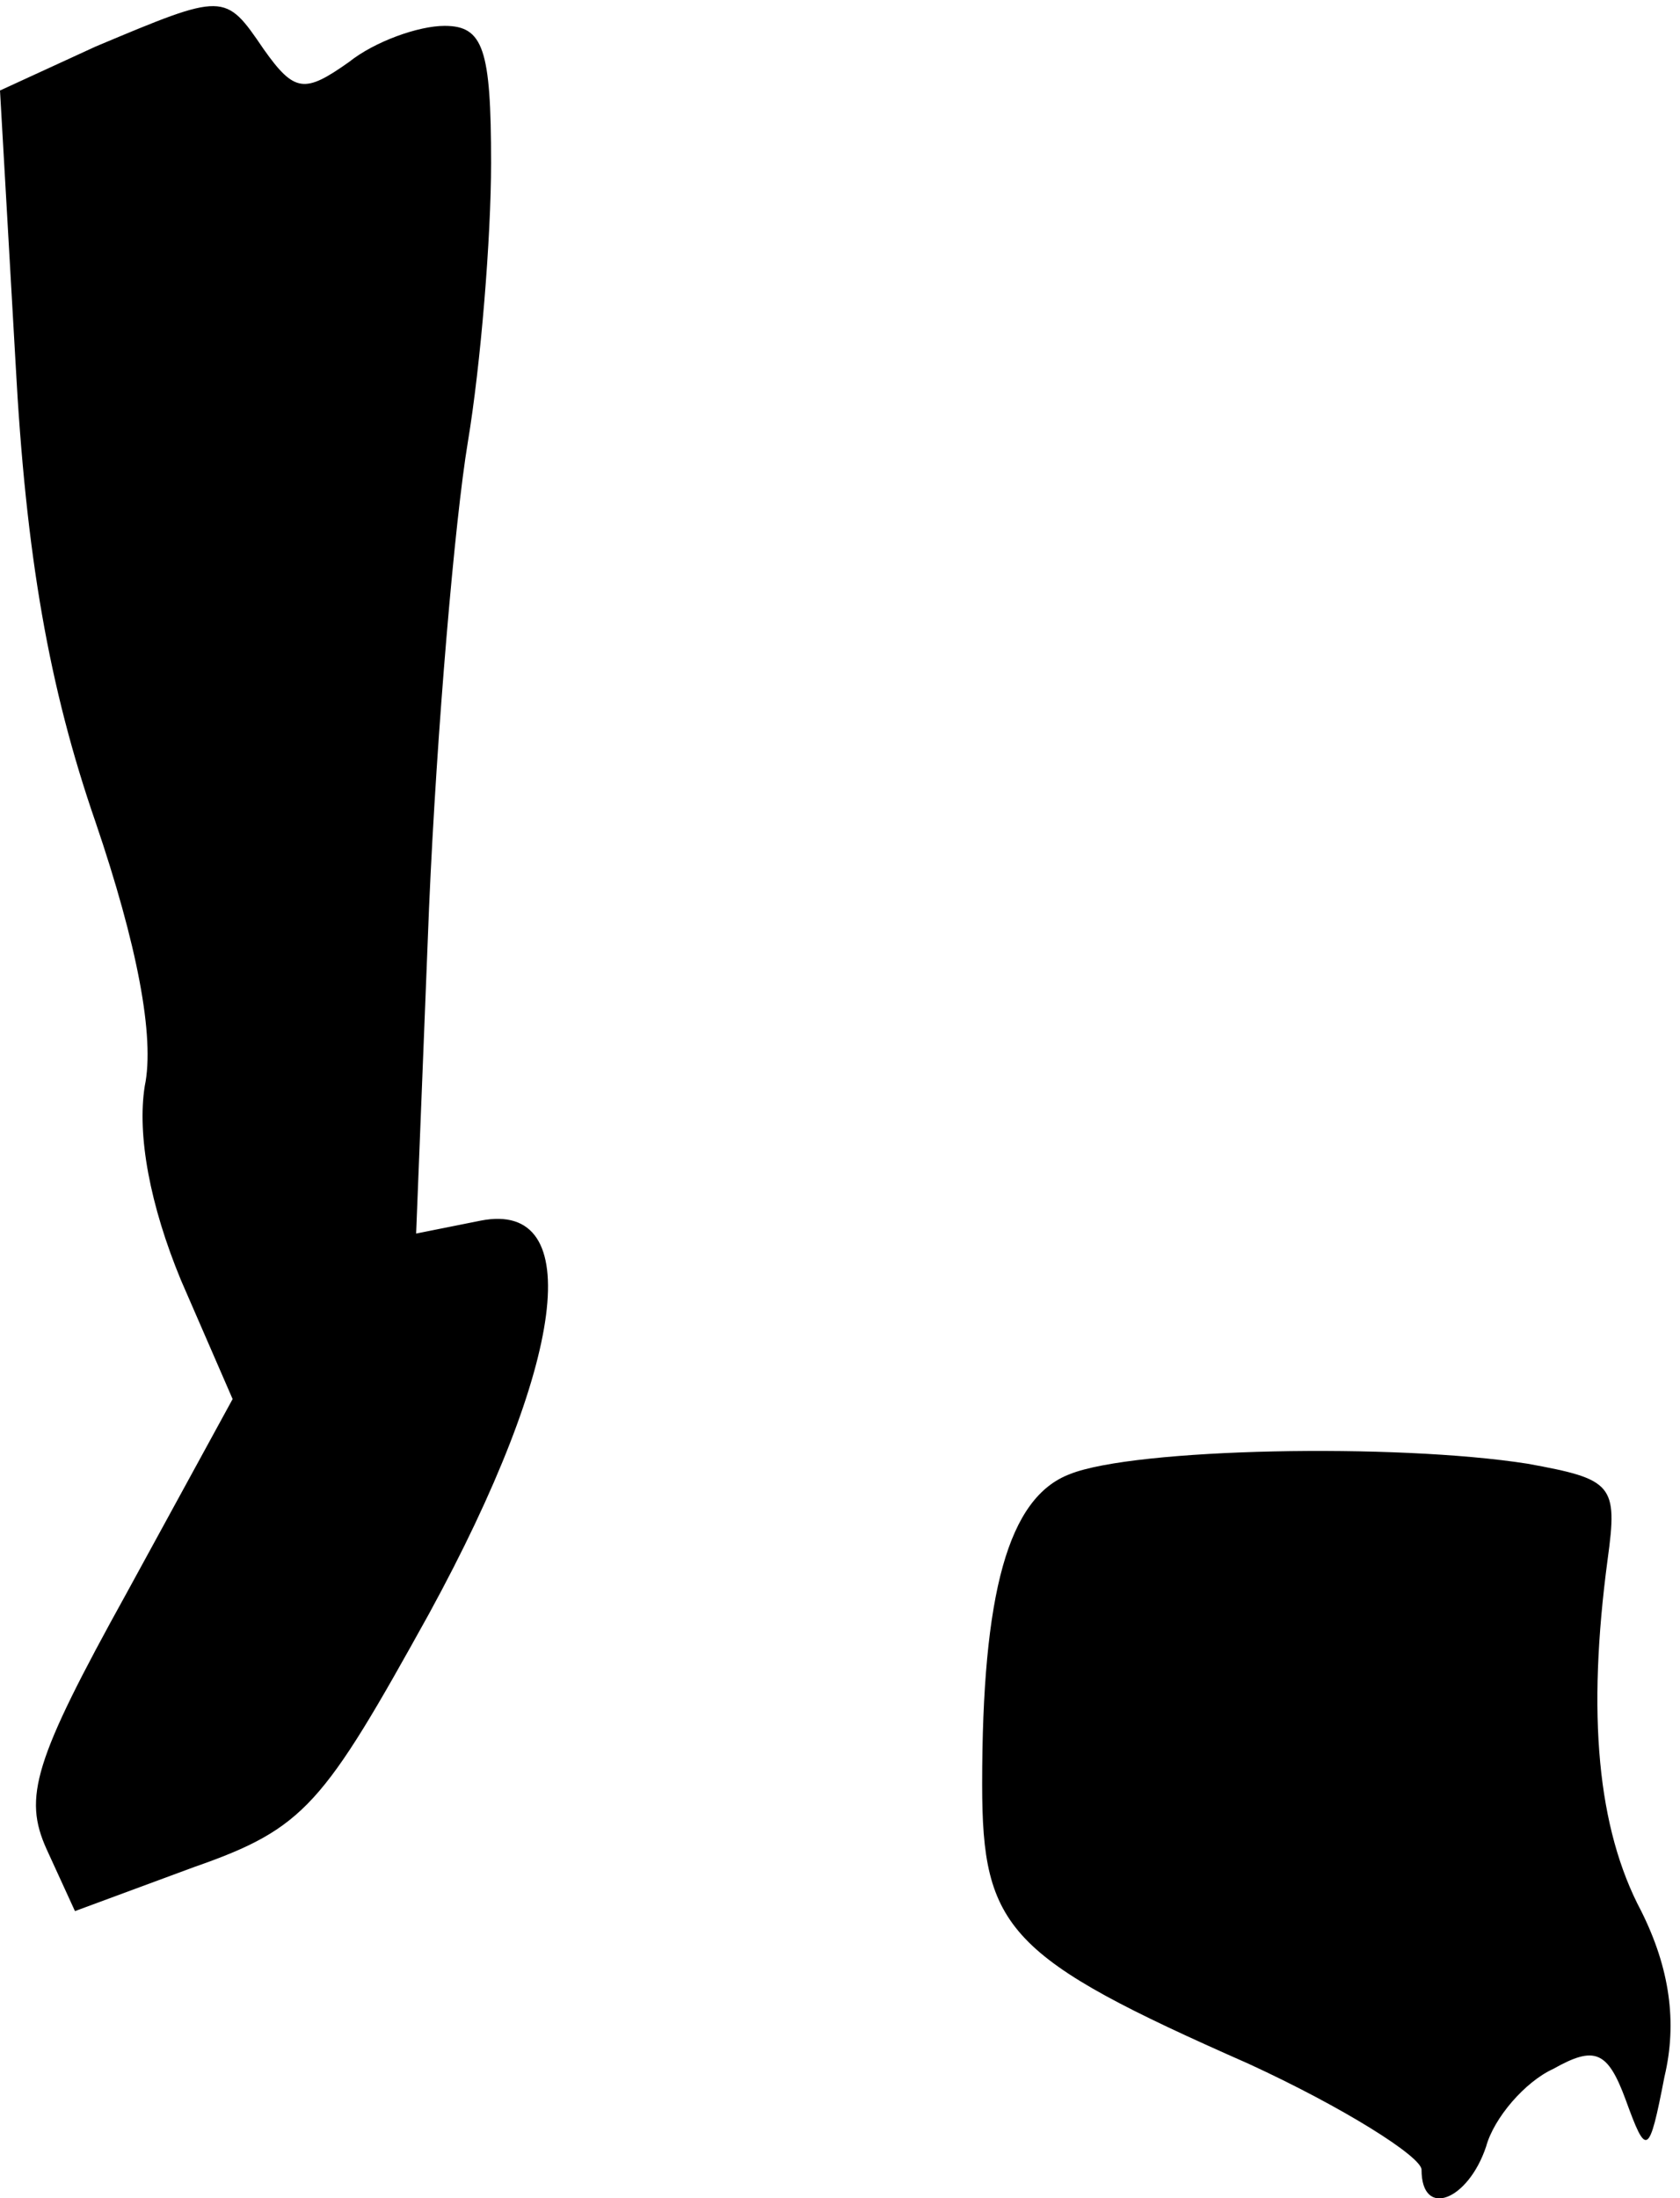 <?xml version="1.0" standalone="no"?>
<!DOCTYPE svg PUBLIC "-//W3C//DTD SVG 20010904//EN"
 "http://www.w3.org/TR/2001/REC-SVG-20010904/DTD/svg10.dtd">
<svg version="1.0" xmlns="http://www.w3.org/2000/svg"
 width="65pt" height="85pt" viewBox="0 0 65 85"
 preserveAspectRatio="xMidYMid meet">
<g transform="translate(0,85) scale(0.1,-0.1)"
fill="#000000" stroke="none">
<path fill="#000000" stroke="none" d="M37 832 l-37 -17 6 -105 c4 -75 13
-126 31 -178 16 -47 23 -83 19 -102 -3 -19 2 -46 14 -75 l20 -46 -41 -75 c-36
-65 -40 -79 -31 -99 l11 -24 46 17 c43 15 50 24 91 98 53 97 61 160 20 152
l-25 -5 5 126 c3 69 10 150 15 180 5 30 9 79 9 108 0 44 -3 53 -18 53 -10 0
-27 -6 -37 -14 -17 -12 -21 -12 -33 5 -15 22 -15 22 -65 1z"/>
<path fill="#000000" stroke="none" d="M414 280 c-24 -9 -34 -46 -34 -120 0
-56 10 -67 103 -108 37 -17 67 -36 67 -41 0 -19 18 -12 25 9 3 11 15 25 26 30
16 9 21 7 28 -12 8 -22 9 -22 15 9 5 21 2 42 -9 64 -17 32 -21 76 -13 136 4
29 2 31 -31 37 -51 8 -152 6 -177 -4z"/>
</g>
</svg>
